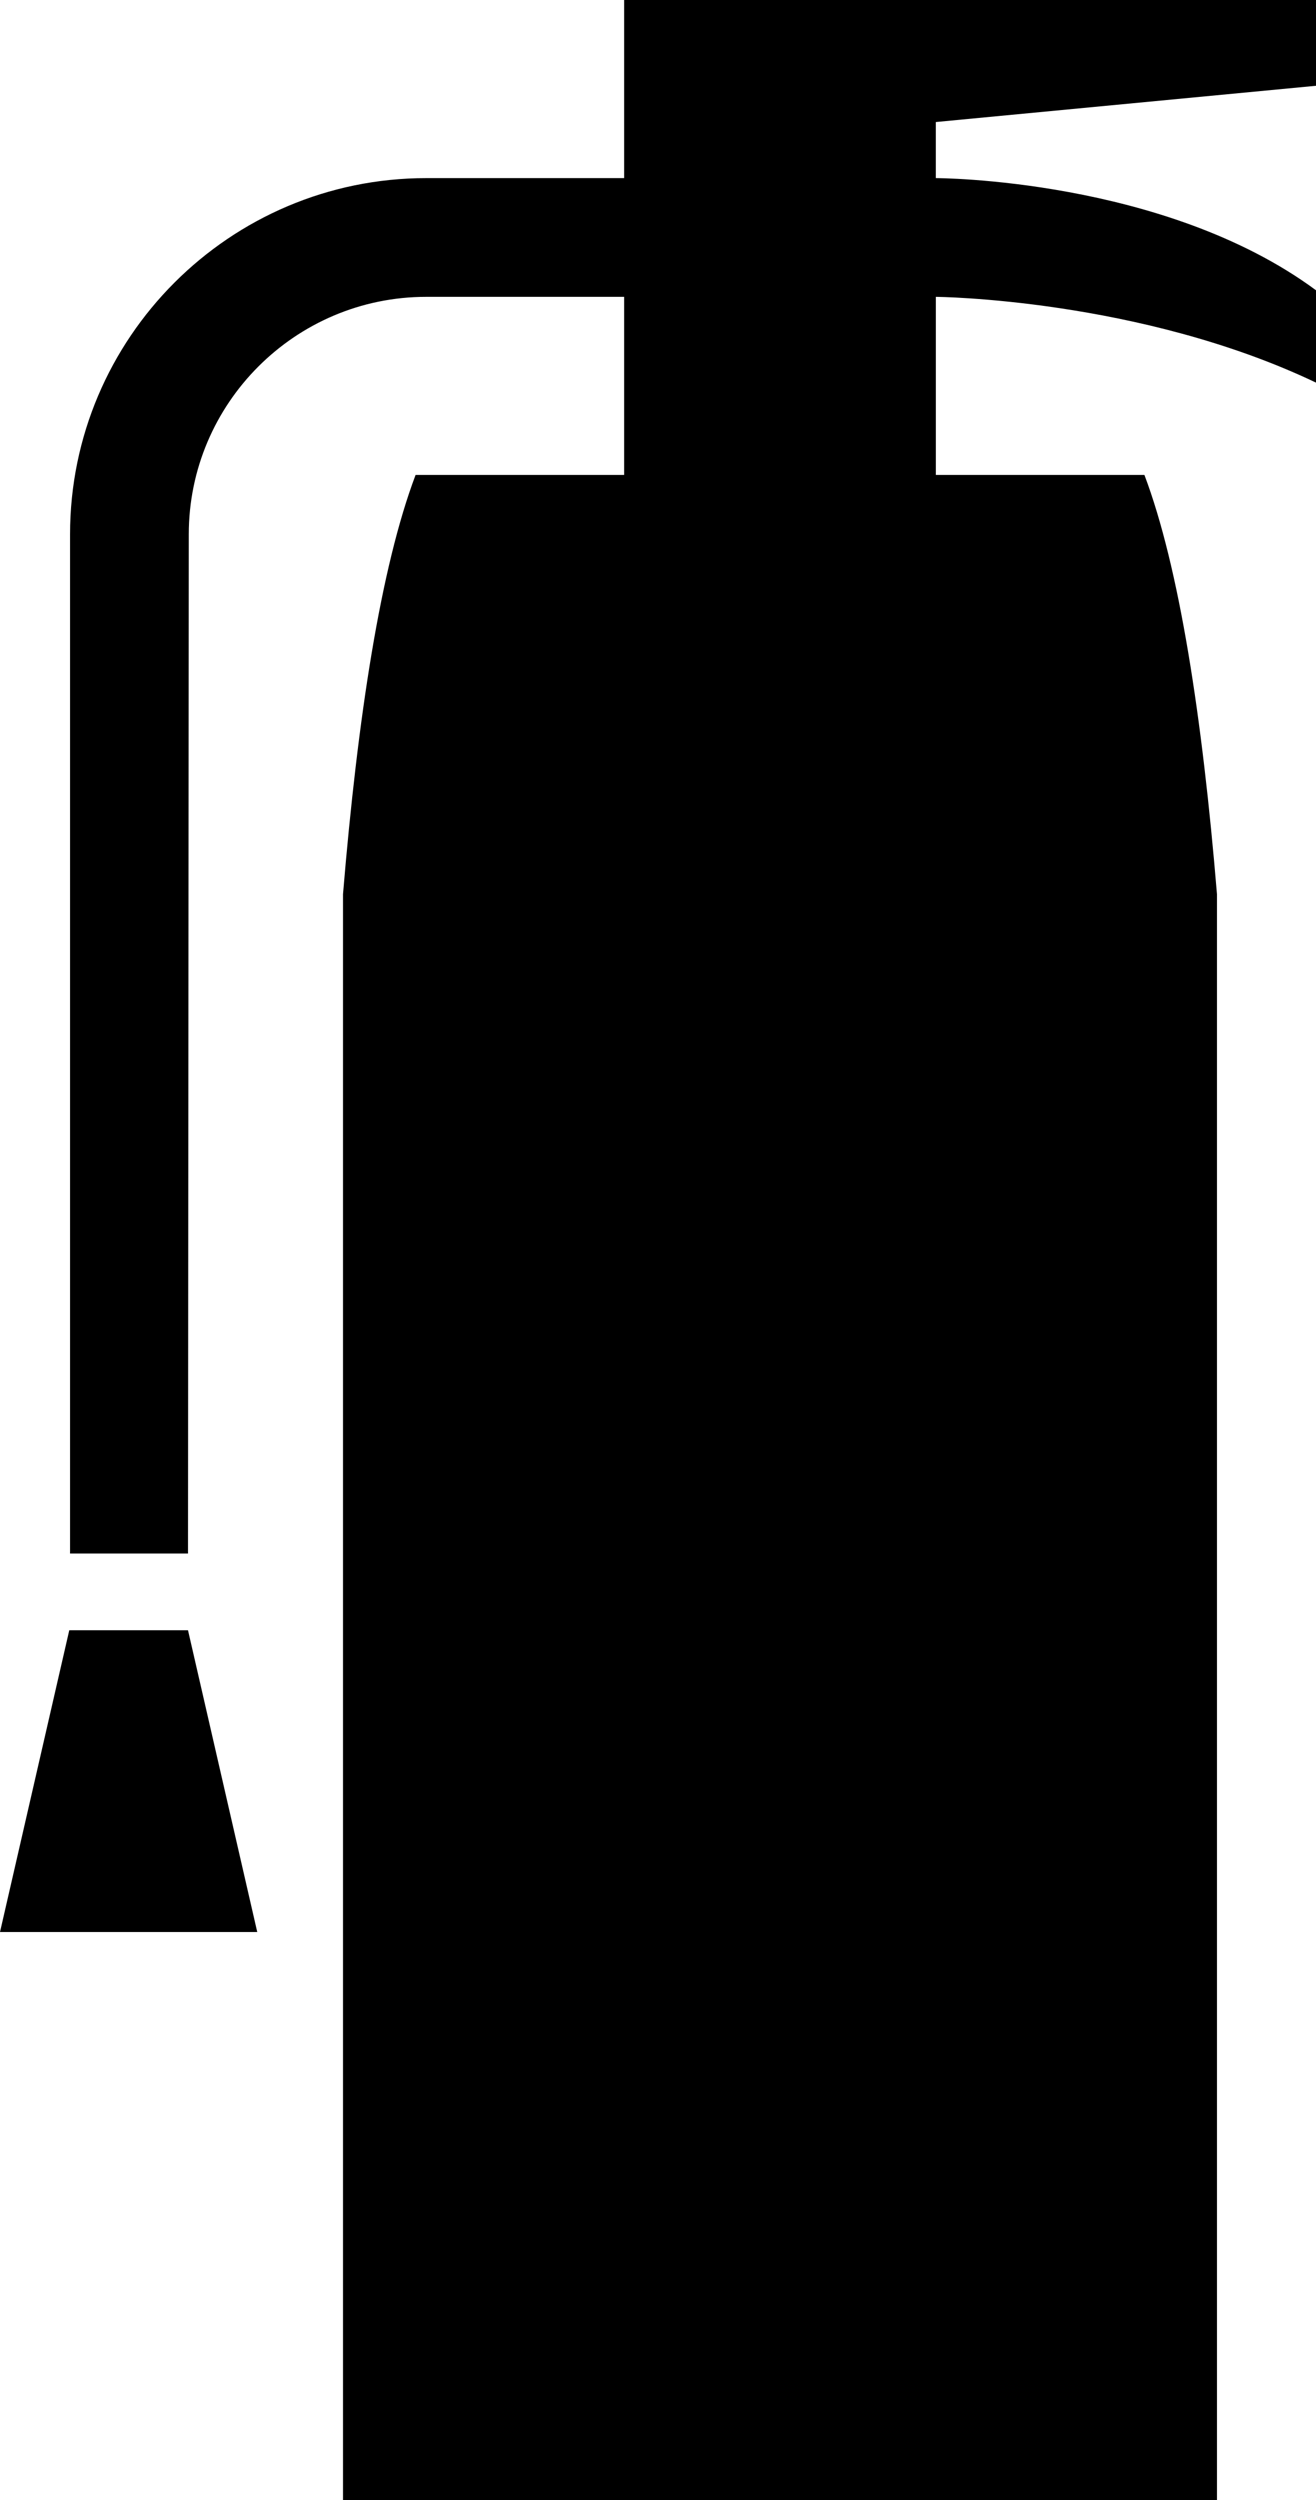 <?xml version="1.0" encoding="utf-8"?><!DOCTYPE svg PUBLIC "-//W3C//DTD SVG 1.0//EN" "http://www.w3.org/TR/2001/REC-SVG-20010904/DTD/svg10.dtd"><svg version="1.0" xmlns="http://www.w3.org/2000/svg" xmlns:xlink="http://www.w3.org/1999/xlink" x="0px" y="0px" viewBox="0 0 52.639 100" enable-background="new 0 0 52.639 100" xml:space="preserve"><polygon points="7.52,65.205 2.771,65.205 0,77.276 2.771,77.276 7.52,77.276 10.29,77.276 "></polygon><path d="M52.639,3.431V0H37.432H24.965v7.124H17.05c-7.856,0-14.248,6.392-14.248,14.248v40.765H7.52l0.031-40.765
	c0-5.238,4.261-9.499,9.499-9.499h7.915v7.124h-8.342c-1.394,3.687-2.314,9.674-2.903,16.769V100h17.479h17.479V35.766
	c-0.588-7.095-1.509-13.082-2.902-16.769h-8.343v-7.124c0,0,8.149,0.065,15.207,3.431v-3.693C46.57,7.124,37.432,7.124,37.432,7.124
	V4.881L52.639,3.431z"></path></svg>